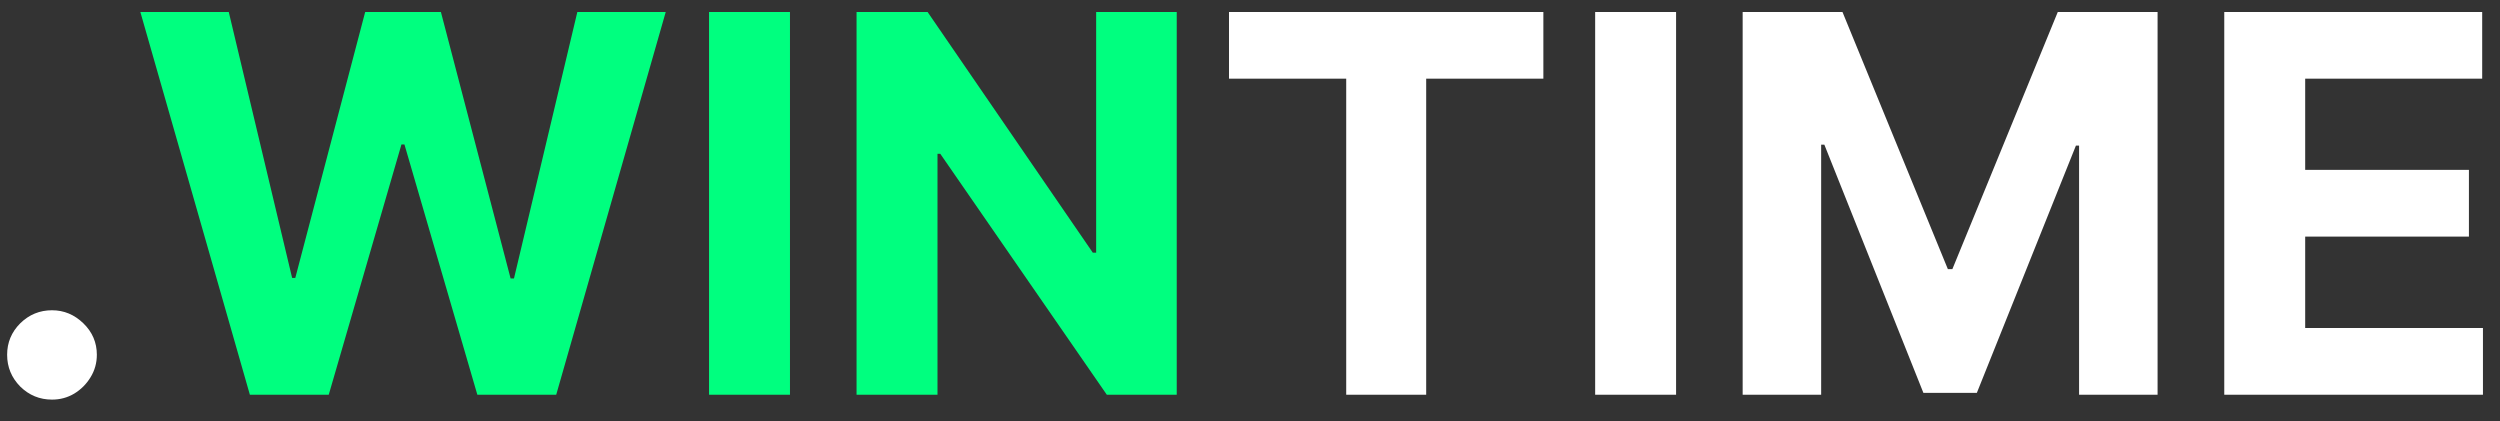 <svg width="95" height="16" viewBox="0 0 95 16" fill="none" xmlns="http://www.w3.org/2000/svg">
<rect x="0" y="0" width="95" height="16" fill="#333333" stroke="none"/>
<path d="M1.976 15.185C1.507 15.185 1.105 15.019 0.768 14.688C0.437 14.351 0.271 13.949 0.271 13.48C0.271 13.016 0.437 12.618 0.768 12.287C1.105 11.956 1.507 11.79 1.976 11.79C2.43 11.79 2.828 11.956 3.169 12.287C3.51 12.618 3.68 13.016 3.68 13.48C3.68 13.793 3.6 14.079 3.439 14.339C3.283 14.595 3.077 14.801 2.821 14.957C2.565 15.109 2.284 15.185 1.976 15.185ZM46.702 2.99V0.455H58.648V2.99H54.195V15H51.156V2.99H46.702ZM63.691 0.455V15H60.616V0.455H63.691ZM66.221 0.455H70.014L74.019 10.227H74.19L78.196 0.455H81.988V15H79.005V5.533H78.885L75.12 14.929H73.089L69.325 5.497H69.204V15H66.221V0.455ZM84.522 15V0.455H94.323V2.99H87.597V6.456H93.819V8.991H87.597V12.464H94.352V15H84.522Z" fill="white"/>
<path d="M9.495 15L5.333 0.455H8.693L11.101 10.561H11.221L13.877 0.455H16.754L19.403 10.582H19.531L21.939 0.455H25.298L21.136 15H18.139L15.369 5.49H15.255L12.492 15H9.495ZM30.019 0.455V15H26.944V0.455H30.019ZM44.716 0.455V15H42.059L35.731 5.845H35.625V15H32.549V0.455H35.248L41.527 9.602H41.654V0.455H44.716Z" fill="#00FF7F"/>
</svg>
